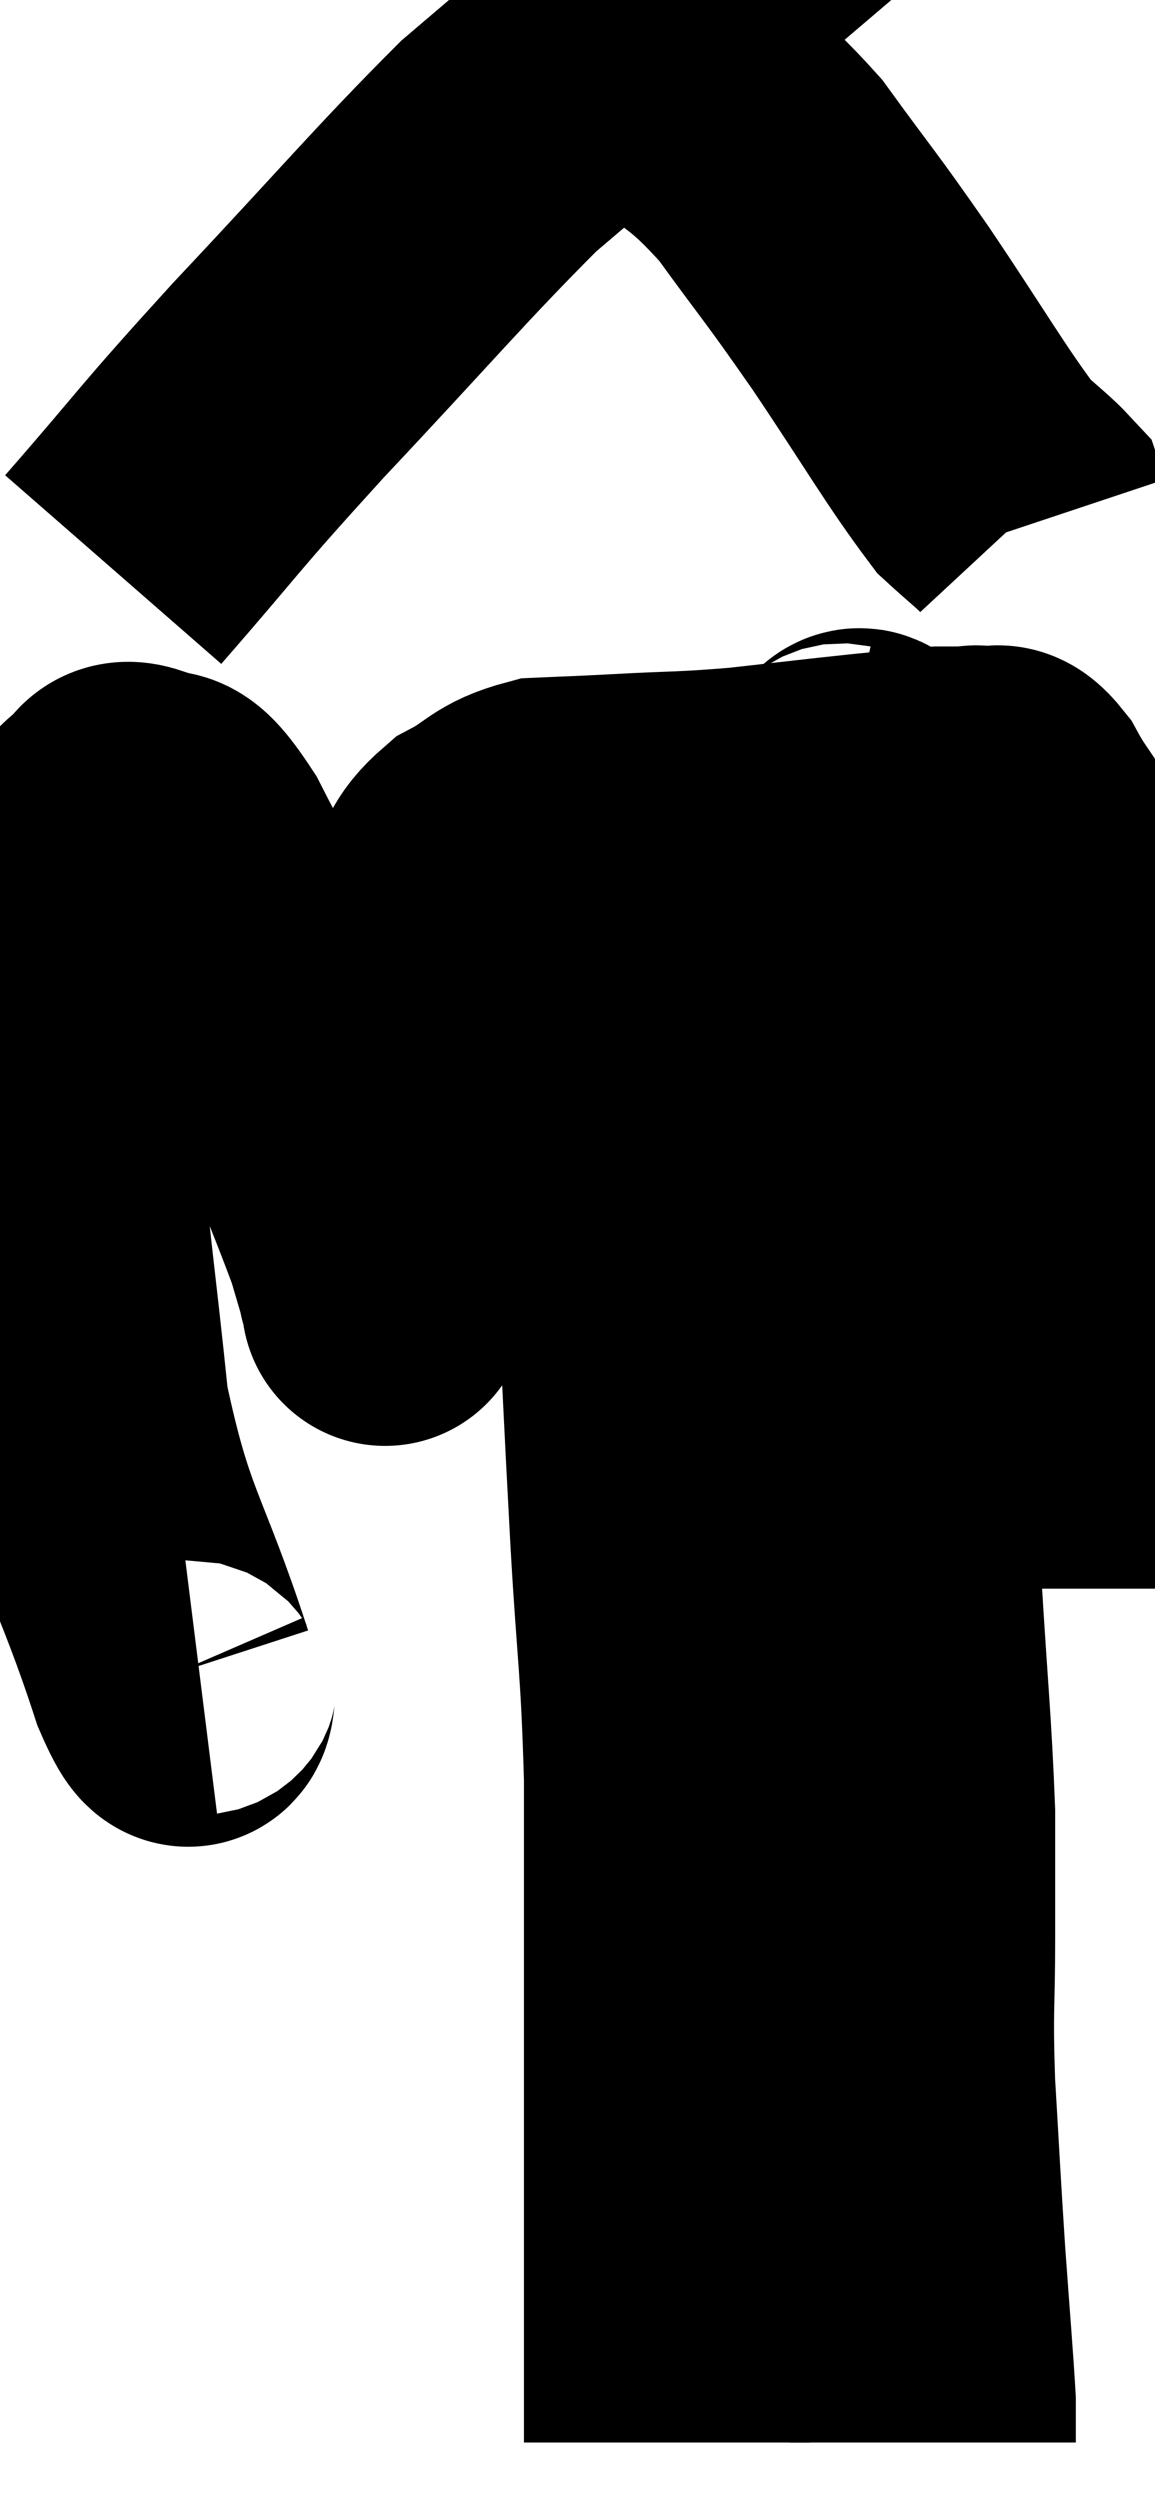 <svg xmlns="http://www.w3.org/2000/svg" viewBox="8.407 1.534 20.133 43.566" width="20.133" height="43.566"><path d="M 11.88 30.66 C 11.64 30.69, 11.895 31.86, 11.4 30.72 C 10.65 28.41, 10.395 28.425, 9.9 26.1 C 9.66 23.76, 9.54 23.1, 9.42 21.42 C 9.42 20.4, 9.39 20.34, 9.42 19.38 C 9.48 18.48, 9.39 18.39, 9.54 17.58 C 9.78 16.86, 9.825 16.575, 10.02 16.14 C 10.17 15.99, 10.125 15.975, 10.32 15.84 C 10.56 15.72, 10.44 15.48, 10.8 15.6 C 11.28 15.96, 11.1 15.315, 11.76 16.32 C 12.6 17.97, 12.675 17.925, 13.44 19.62 C 14.13 21.36, 14.4 21.975, 14.82 23.1 C 14.97 23.61, 15.045 23.865, 15.12 24.12 C 15.12 24.12, 15.12 24.375, 15.12 24.12 C 15.12 23.61, 14.955 24.48, 15.12 23.1 C 15.45 20.85, 15.54 20.025, 15.78 18.6 C 15.93 18, 15.84 17.94, 16.08 17.4 C 16.41 16.92, 16.29 16.83, 16.74 16.44 C 17.31 16.14, 17.265 16.005, 17.88 15.84 C 18.54 15.81, 18.33 15.825, 19.2 15.78 C 20.28 15.72, 20.28 15.75, 21.36 15.66 C 22.44 15.54, 22.665 15.51, 23.52 15.42 C 24.15 15.36, 24.345 15.33, 24.78 15.3 C 25.02 15.3, 25.065 15.3, 25.26 15.3 C 25.41 15.3, 25.365 15.255, 25.56 15.3 C 25.8 15.39, 25.74 15.105, 26.04 15.48 C 26.4 16.14, 26.49 16.05, 26.76 16.8 C 26.94 17.64, 26.955 17.25, 27.12 18.48 C 27.27 20.1, 27.315 20.04, 27.42 21.72 C 27.48 23.46, 27.51 23.76, 27.54 25.2 C 27.54 26.34, 27.54 26.805, 27.54 27.48 C 27.54 27.69, 27.54 27.675, 27.54 27.9 C 27.54 28.14, 27.54 28.11, 27.54 28.38 C 27.54 28.68, 27.54 28.83, 27.54 28.98 C 27.54 28.98, 27.54 28.92, 27.54 28.98 L 27.54 29.22" fill="none" stroke="black" stroke-width="5"></path><path d="M 10.38 11.46 C 11.82 9.81, 11.58 10.005, 13.26 8.16 C 15.18 6.12, 15.735 5.445, 17.1 4.08 C 17.91 3.39, 18.315 3.045, 18.72 2.7 C 18.72 2.7, 18.615 2.715, 18.72 2.7 C 18.93 2.67, 18.855 2.625, 19.14 2.64 C 19.5 2.7, 19.185 2.295, 19.86 2.76 C 20.85 3.63, 20.91 3.465, 21.84 4.5 C 22.71 5.7, 22.65 5.565, 23.58 6.9 C 24.57 8.37, 24.885 8.94, 25.56 9.84 C 25.92 10.17, 26.085 10.29, 26.28 10.5 L 26.34 10.68" fill="none" stroke="black" stroke-width="5"></path><path d="M 19.02 15.42 C 19.2 16.29, 19.29 16.215, 19.38 17.16 C 19.38 18.18, 19.335 17.595, 19.38 19.2 C 19.47 21.39, 19.455 21.3, 19.56 23.58 C 19.68 25.95, 19.68 26.085, 19.8 28.32 C 19.92 30.42, 19.98 30.45, 20.04 32.52 C 20.04 34.56, 20.04 34.545, 20.04 36.6 C 20.04 38.67, 20.04 39.135, 20.04 40.74 C 20.04 41.88, 20.04 42.345, 20.04 43.02 C 20.04 43.23, 20.04 43.215, 20.04 43.44 C 20.04 43.68, 20.04 43.755, 20.04 43.92 C 20.04 44.01, 20.04 44.055, 20.04 44.1 L 20.04 44.1" fill="none" stroke="black" stroke-width="5"></path><path d="M 23.04 15.24 C 23.31 15.3, 23.355 14.55, 23.58 15.36 C 23.76 16.92, 23.82 16.425, 23.94 18.48 C 24 21.03, 24.03 20.925, 24.06 23.58 C 24.06 26.34, 24 26.715, 24.06 29.1 C 24.18 31.11, 24.24 31.575, 24.3 33.12 C 24.3 34.2, 24.3 34.095, 24.3 35.28 C 24.3 36.57, 24.255 36.465, 24.3 37.86 C 24.39 39.36, 24.39 39.48, 24.48 40.86 C 24.57 42.12, 24.615 42.615, 24.66 43.38 C 24.66 43.65, 24.66 43.74, 24.66 43.92 L 24.66 44.1" fill="none" stroke="black" stroke-width="5"></path></svg>
